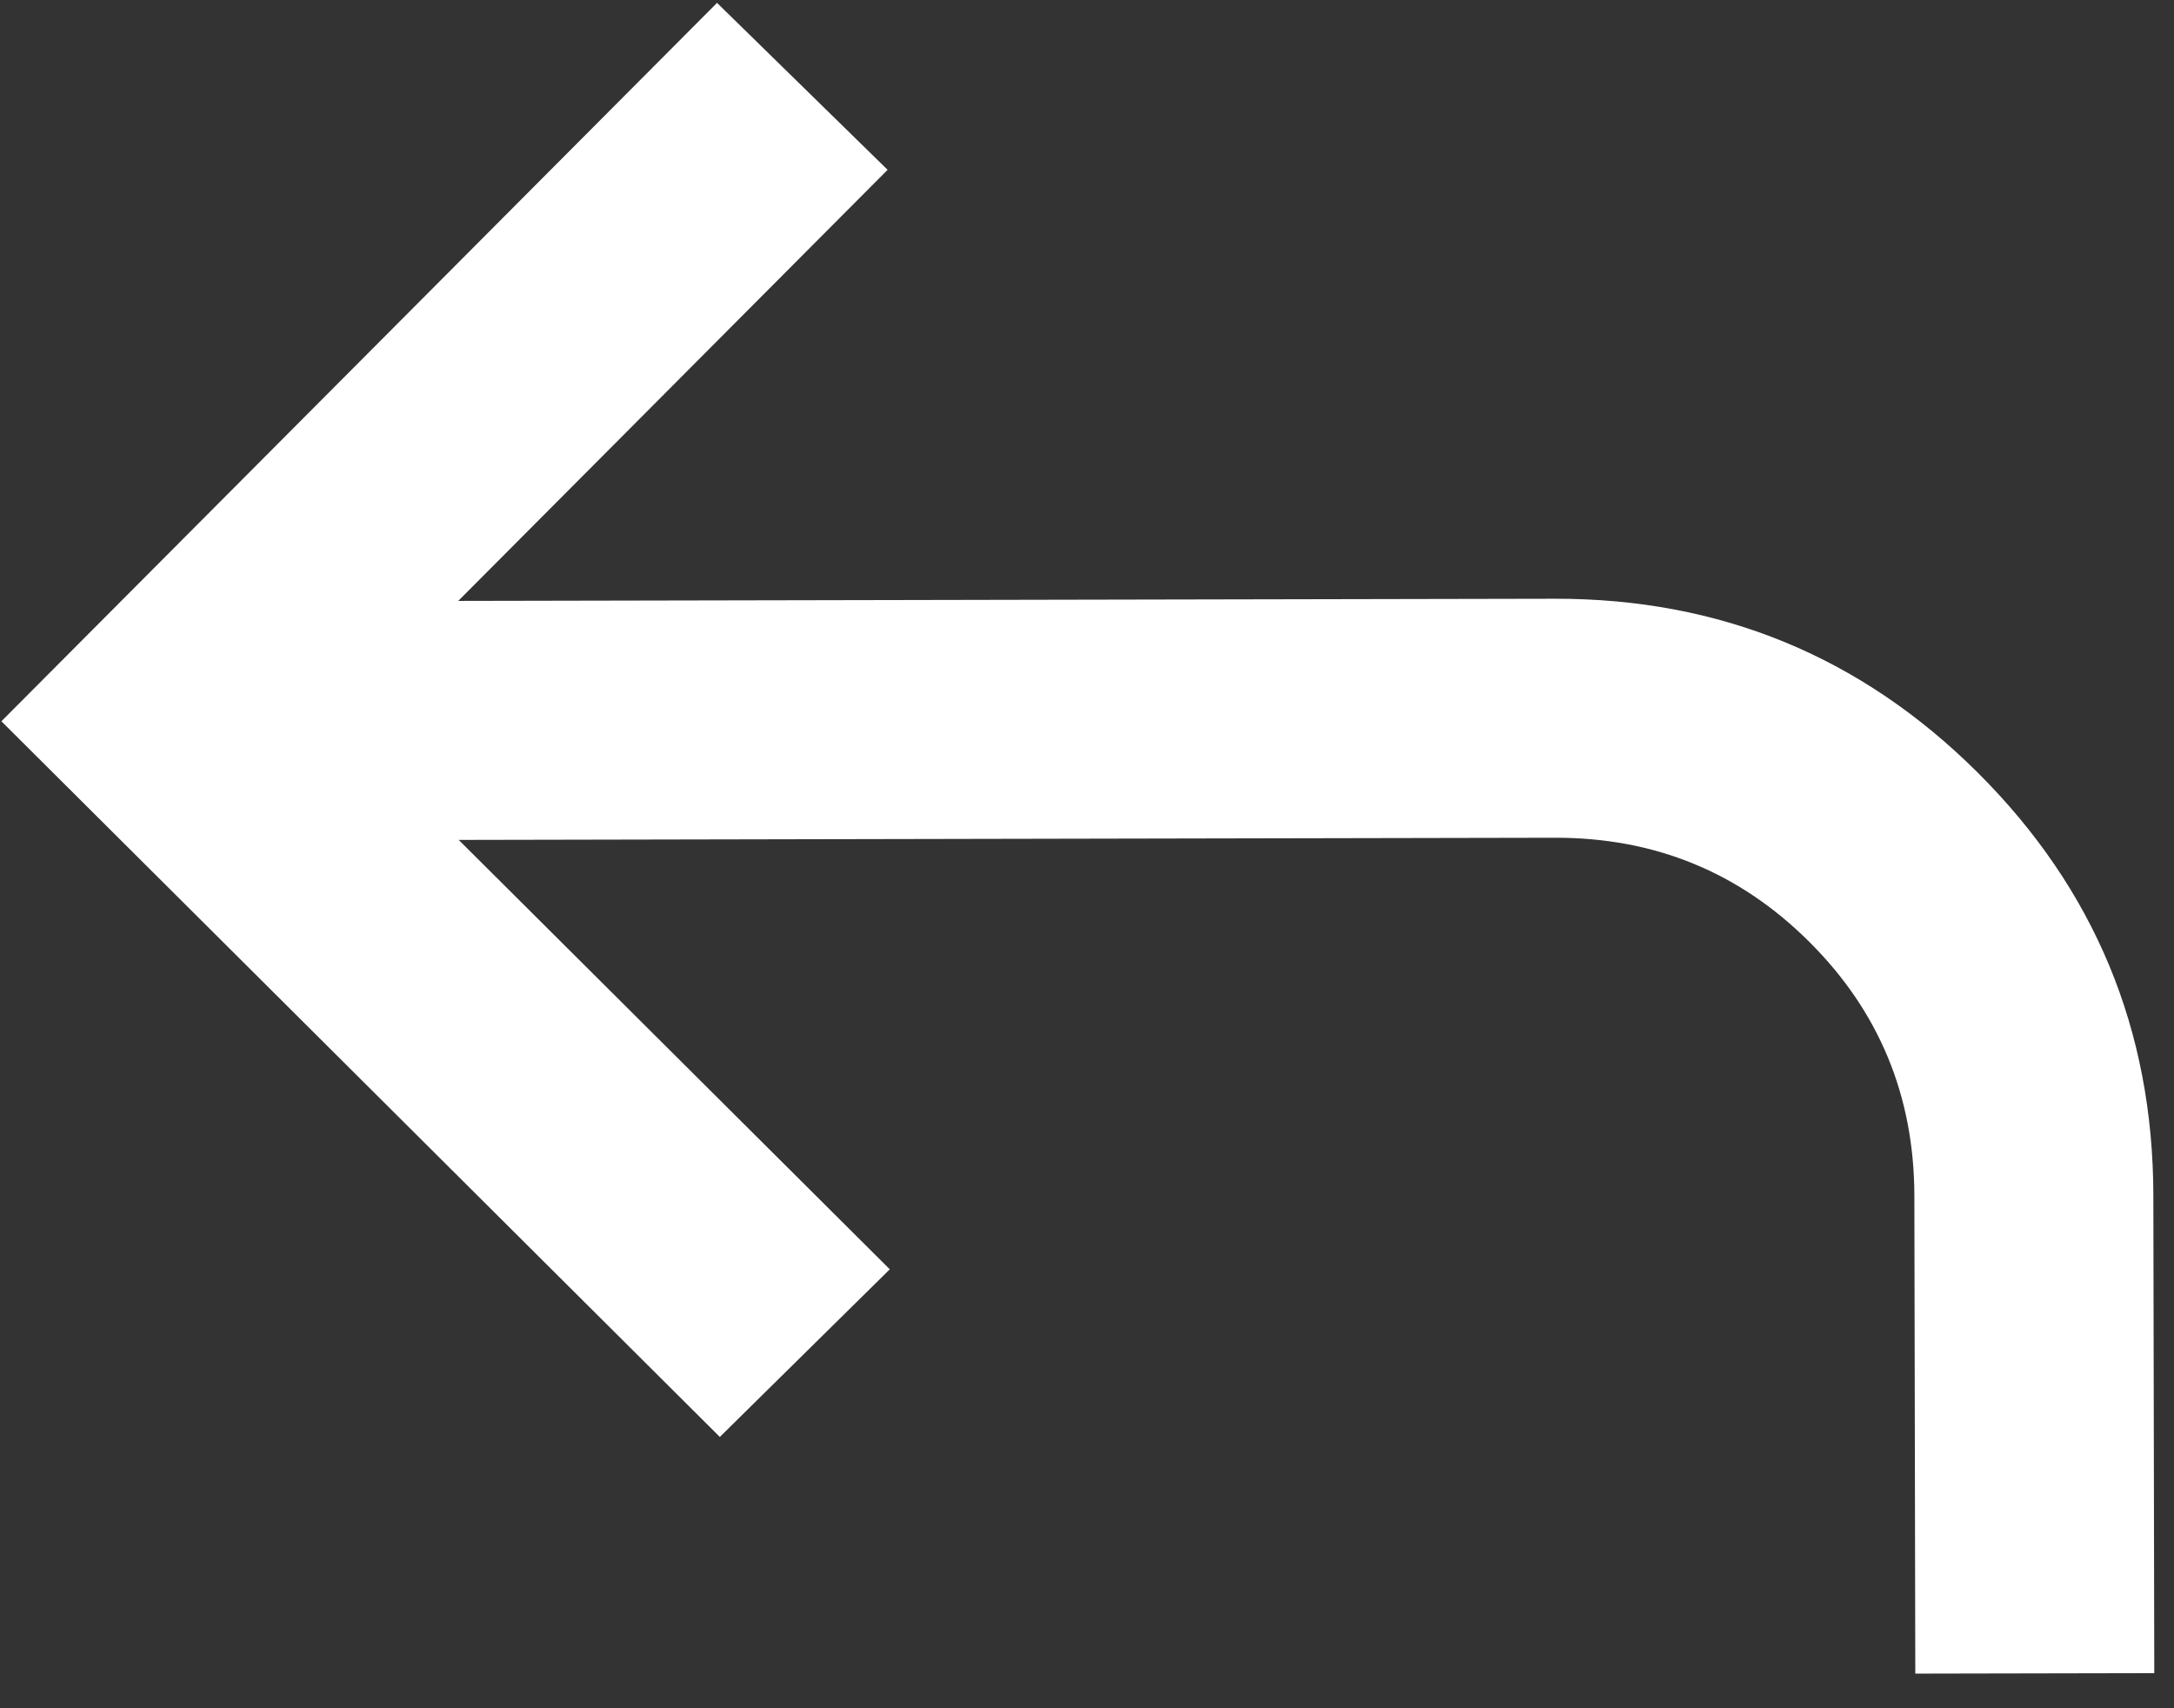 <svg xmlns="http://www.w3.org/2000/svg" width="28" height="22" viewBox="0 0 28 22" fill="none">
  <rect x="0" y="0" width="28" height="22" fill="#333333" stroke="none"/>
  <path d="M24.668 21.554L24.656 15.397C24.653 14.115 24.202 13.025 23.303 12.13C22.403 11.233 21.312 10.787 20.029 10.789L5.908 10.817L11.46 16.347L9.271 18.506L0.018 9.289L9.235 0.037L11.432 2.187L5.902 7.739L20.023 7.711C22.153 7.707 23.969 8.454 25.473 9.951C26.976 11.449 27.73 13.262 27.734 15.391L27.746 21.548L24.668 21.554Z" fill="white"/>
</svg>